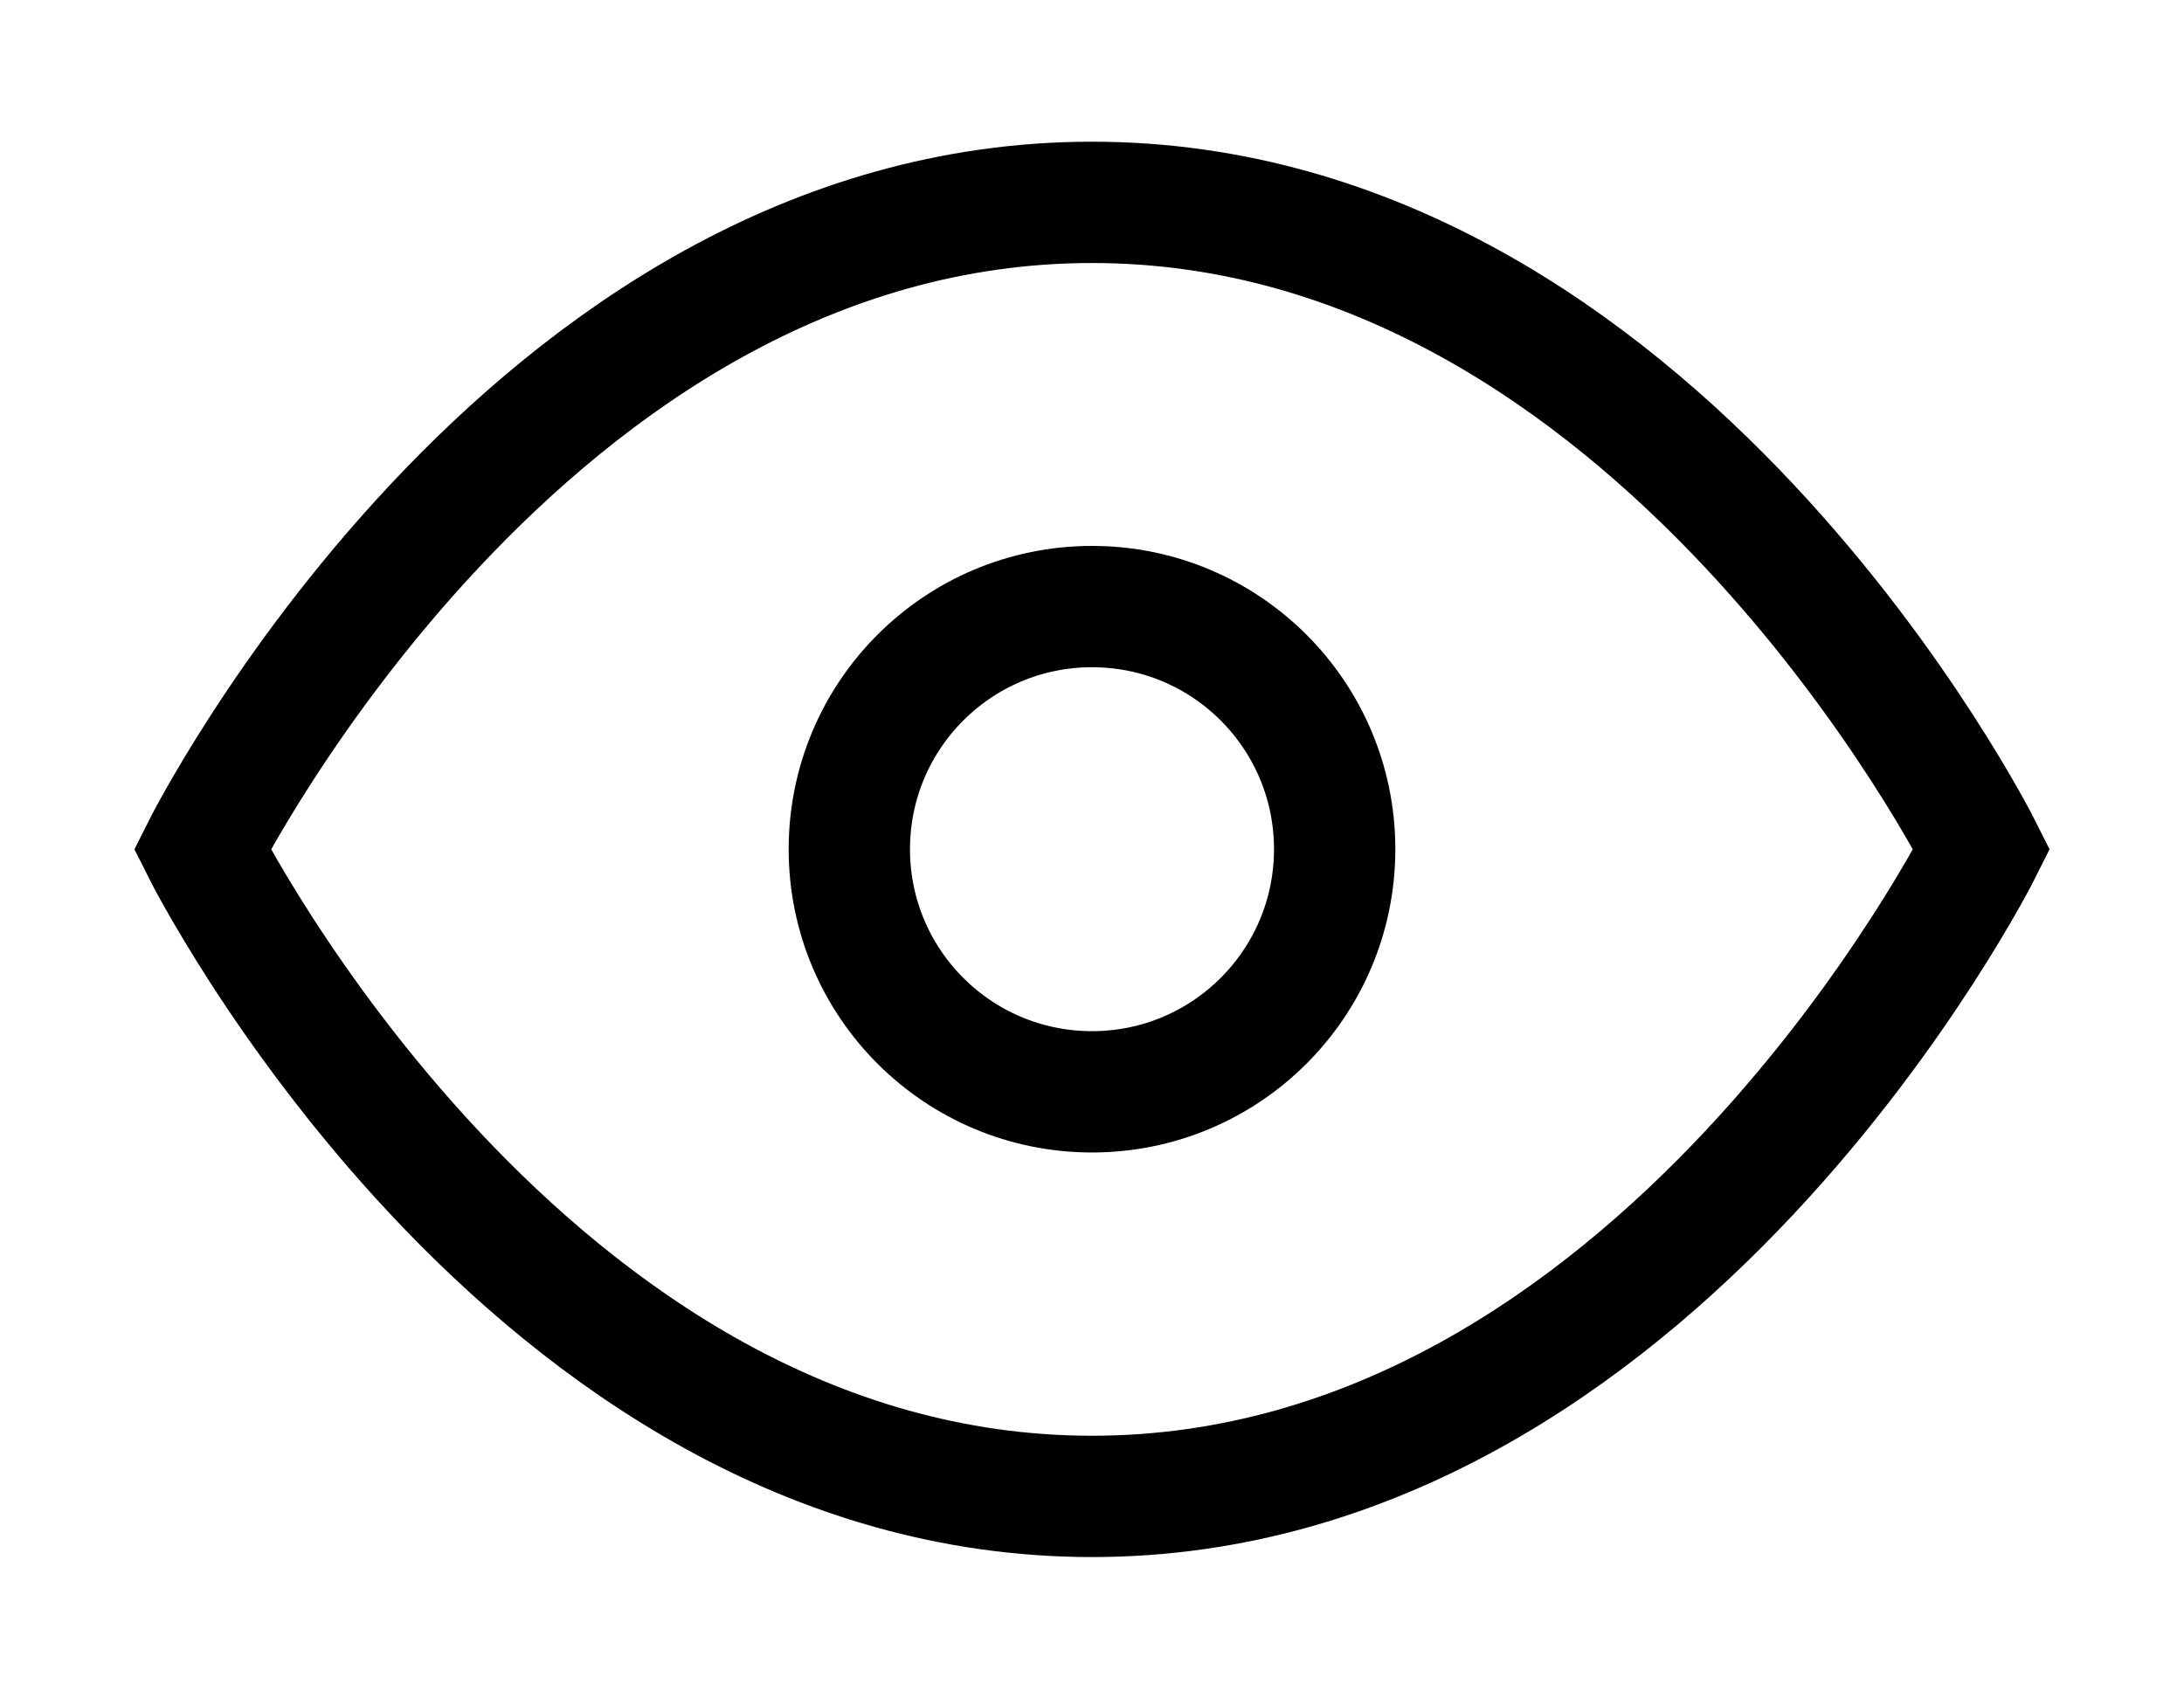 <svg width="18" height="14" viewBox="0 0 18 14" fill="none" xmlns="http://www.w3.org/2000/svg">
<path d="M1.667 7.001C1.667 7.001 4.333 1.668 9 1.668C13.667 1.668 16.333 7.001 16.333 7.001C16.333 7.001 13.667 12.335 9 12.335C4.333 12.335 1.667 7.001 1.667 7.001Z" stroke="black" strokeWidth="1.5" strokeLinecap="round" strokeLinejoin="round"/>
<path d="M9 9C10.105 9 11 8.105 11 7C11 5.895 10.105 5 9 5C7.895 5 7 5.895 7 7C7 8.105 7.895 9 9 9Z" stroke="black" strokeWidth="1.5" strokeLinecap="round" strokeLinejoin="round"/>
</svg>
